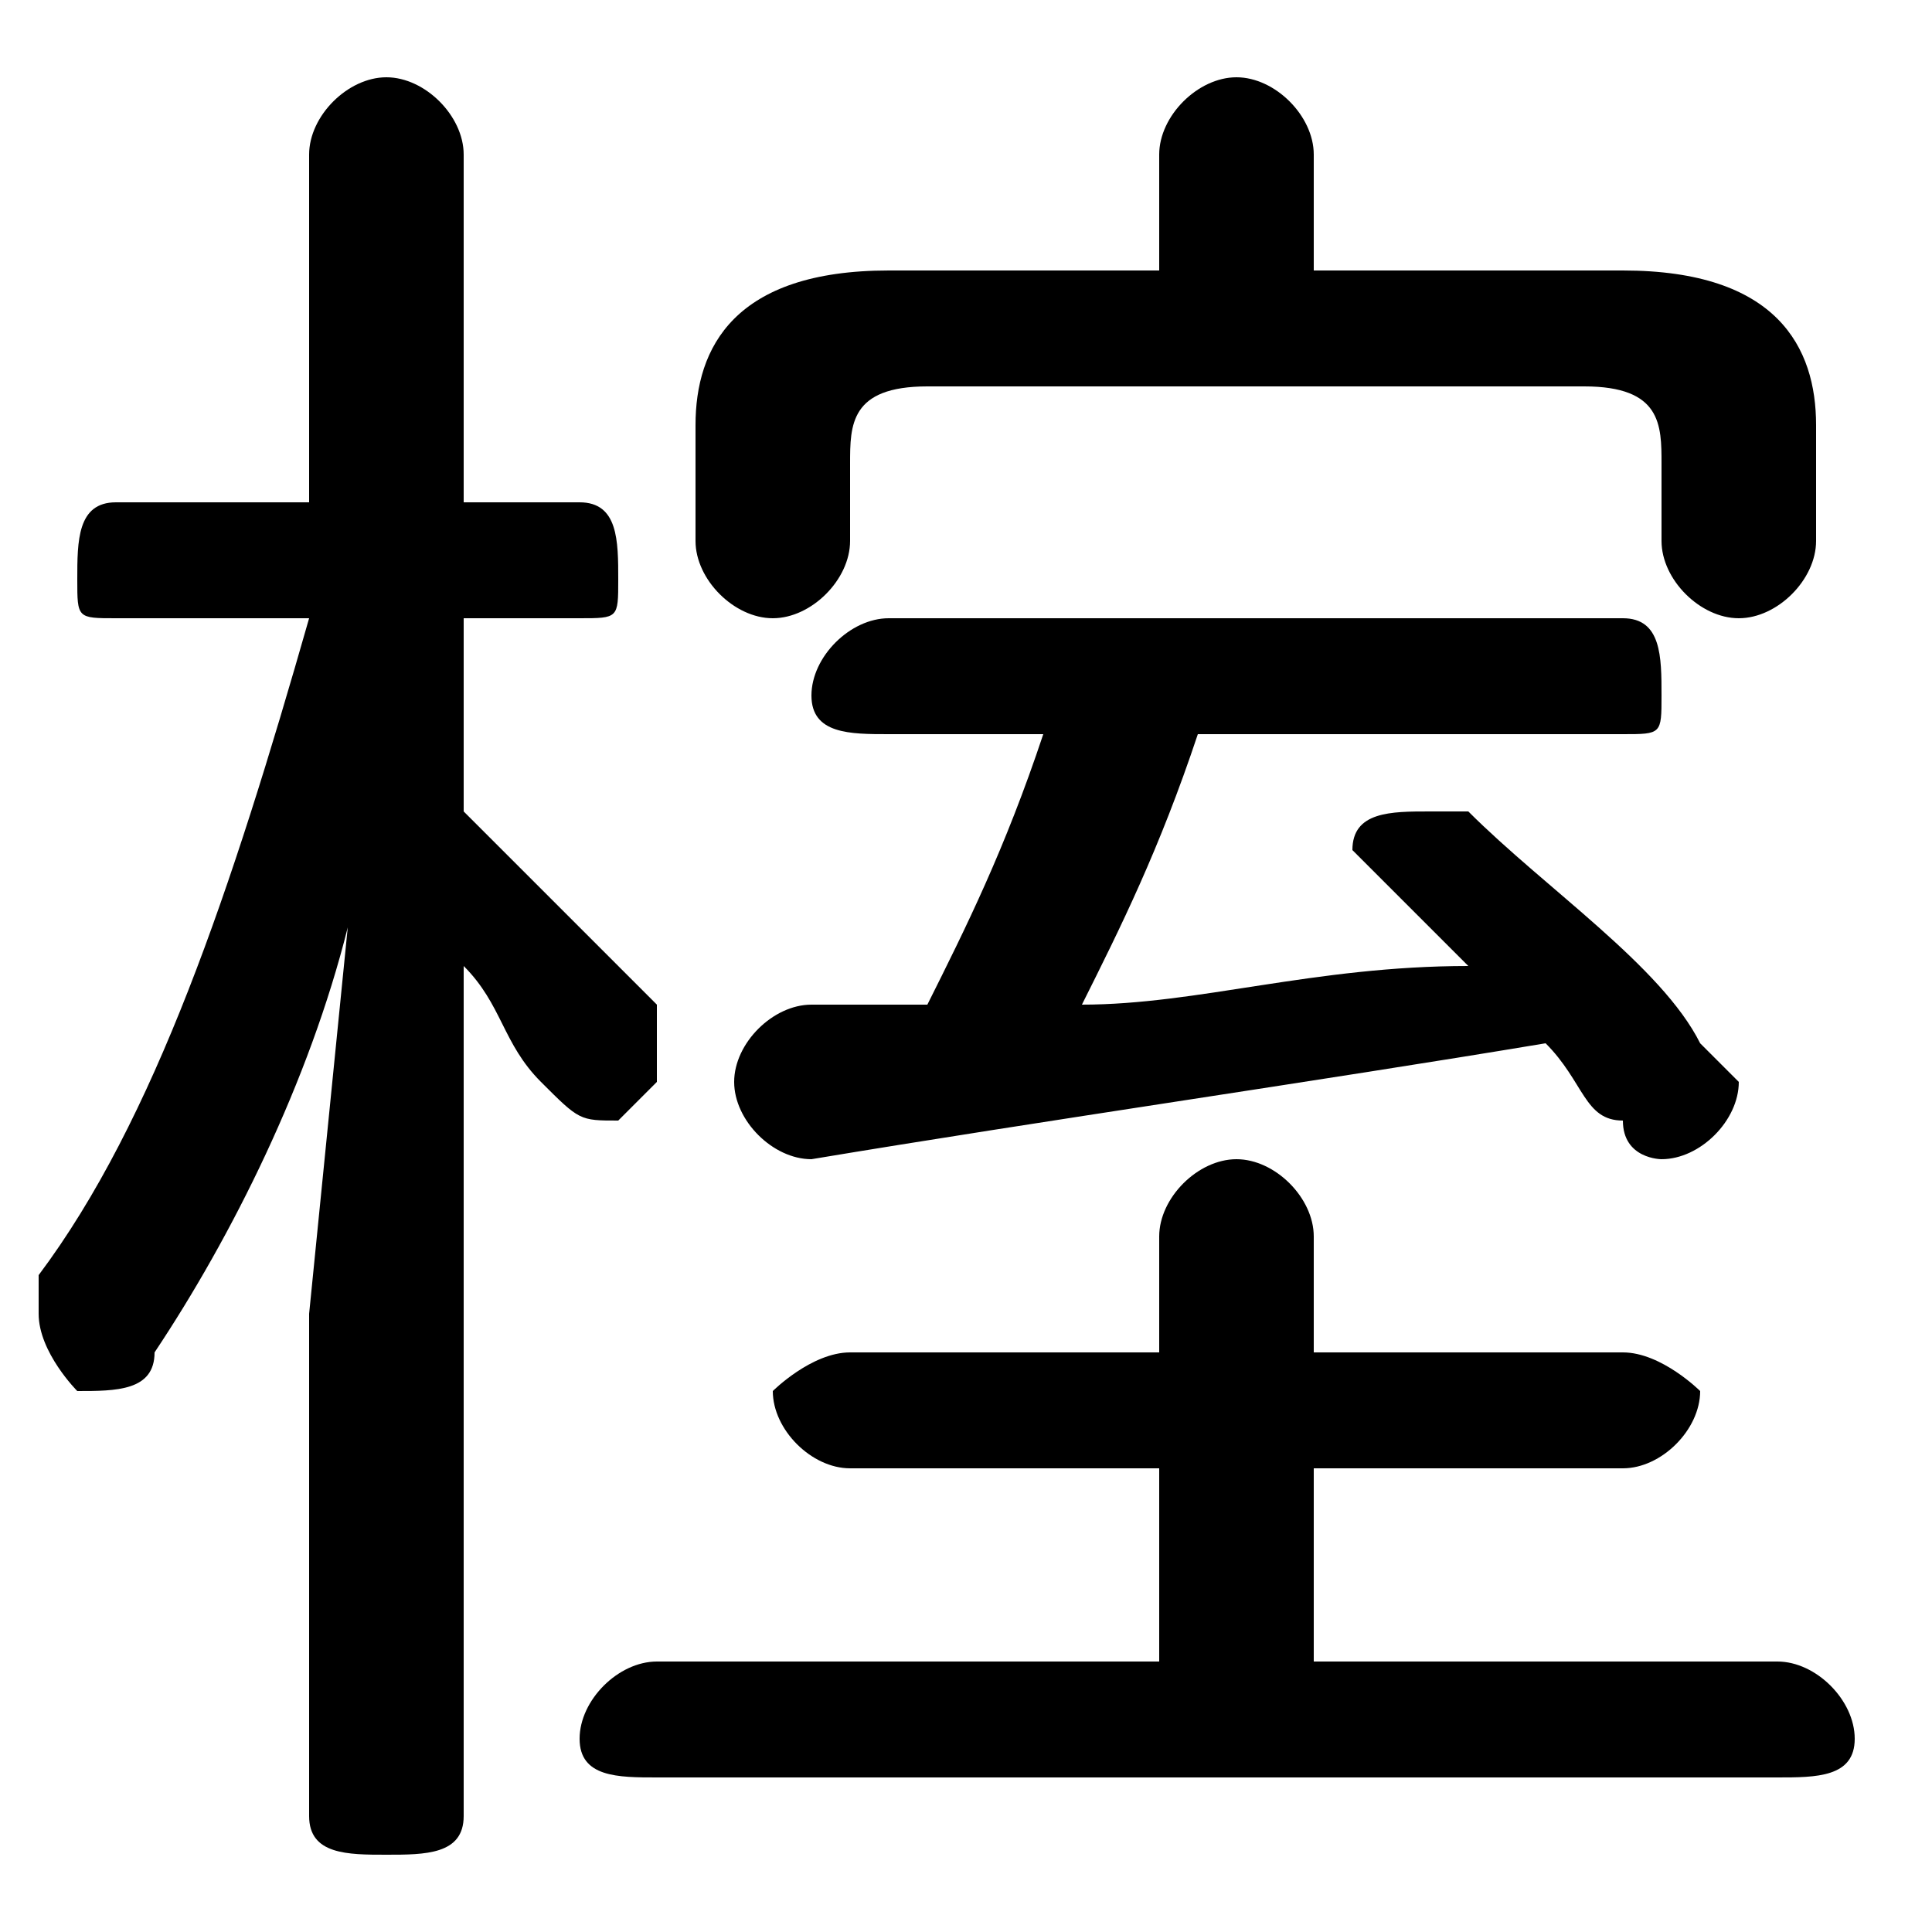 <svg xmlns="http://www.w3.org/2000/svg" viewBox="0 -44.0 50.0 50.0">
    <rect x="0" y="-44.0" width="50.0" height="50.0" fill="#808080" stroke="none"/>
    <g transform="scale(1, -1)">
        <!-- ボディの枠 -->
        <rect x="0" y="-6.0" width="50.0" height="50.0"
            stroke="white" fill="white"/>
        <!-- グリフ座標系の原点 -->
        <circle cx="0" cy="0" r="5" fill="white"/>
        <!-- グリフのアウトライン -->
        <g style="fill:black;stroke:#000000;stroke-width:0;stroke-linecap:round;stroke-linejoin:round;">
        <path d="M 8.0 31.0 L 3.0 31.0 C 2.0 31.0 2.0 30.0 2.0 29.0 C 2.0 28.0 2.0 28.0 3.0 28.0 L 8.0 28.0 C 6.0 21.0 4.0 15.0 1.0 11.0 C 1.0 10.0 1.0 10.0 1.0 10.0 C 1.0 9.0 2.0 8.0 2.0 8.0 C 3.0 8.0 4.0 8.0 4.0 9.0 C 6.0 12.0 8.0 16.0 9.0 20.0 L 8.0 10.0 L 8.0 -3.0 C 8.0 -4.0 9.0 -4.0 10.0 -4.0 C 11.0 -4.0 12.0 -4.0 12.0 -3.0 L 12.0 19.0 C 13.0 18.0 13.0 17.0 14.0 16.0 C 15.0 15.0 15.0 15.0 16.0 15.0 C 16.0 15.0 17.0 16.0 17.0 16.0 C 17.0 17.0 17.0 17.0 17.0 18.0 C 15.0 20.0 14.0 21.0 12.0 23.0 L 12.0 28.0 L 15.0 28.0 C 16.0 28.0 16.0 28.0 16.0 29.0 C 16.0 30.0 16.0 31.0 15.0 31.0 L 12.0 31.0 L 12.0 40.0 C 12.0 41.0 11.0 42.0 10.0 42.0 C 9.0 42.0 8.0 41.0 8.0 40.0 Z M 30.0 6.0 L 30.0 1.0 L 17.0 1.0 C 16.0 1.0 15.0 -0.0 15.0 -1.0 C 15.0 -2.0 16.0 -2.0 17.0 -2.0 L 46.0 -2.0 C 47.0 -2.0 48.0 -2.0 48.0 -1.0 C 48.0 -0.0 47.0 1.0 46.0 1.0 L 34.0 1.0 L 34.0 6.0 L 42.0 6.0 C 43.0 6.0 44.0 7.0 44.0 8.0 C 44.0 8.0 43.0 9.0 42.0 9.0 L 34.0 9.0 L 34.0 12.0 C 34.0 13.0 33.0 14.0 32.0 14.0 C 31.0 14.0 30.0 13.0 30.0 12.0 L 30.0 9.0 L 22.0 9.0 C 21.0 9.0 20.0 8.0 20.0 8.0 C 20.0 7.0 21.0 6.0 22.0 6.0 Z M 27.0 25.0 C 26.0 22.0 25.0 20.0 24.0 18.0 C 23.0 18.0 22.0 18.0 21.0 18.0 C 20.0 18.0 19.0 17.0 19.0 16.0 C 19.0 15.0 20.0 14.0 21.0 14.0 C 27.0 15.0 34.0 16.0 40.0 17.0 C 41.0 16.0 41.0 15.0 42.0 15.0 C 42.0 14.0 43.0 14.0 43.0 14.0 C 44.0 14.0 45.0 15.0 45.0 16.0 C 45.0 16.0 45.0 16.0 44.0 17.0 C 43.0 19.0 40.0 21.0 38.0 23.0 C 38.0 23.0 37.0 23.0 37.0 23.0 C 36.0 23.0 35.0 23.0 35.0 22.0 C 35.0 22.0 36.0 21.0 36.0 21.0 C 37.0 20.0 37.0 20.0 38.0 19.0 C 34.0 19.0 31.0 18.0 28.0 18.0 C 29.0 20.0 30.0 22.0 31.0 25.0 L 42.0 25.0 C 43.0 25.0 43.0 25.0 43.0 26.0 C 43.0 27.0 43.0 28.0 42.0 28.0 L 23.0 28.0 C 22.0 28.0 21.0 27.0 21.0 26.0 C 21.0 25.0 22.0 25.0 23.0 25.0 Z M 34.0 37.0 L 34.0 40.0 C 34.0 41.0 33.0 42.0 32.0 42.0 C 31.0 42.0 30.0 41.0 30.0 40.0 L 30.0 37.0 L 23.0 37.0 C 19.0 37.0 18.0 35.0 18.0 33.0 L 18.0 30.0 C 18.0 29.0 19.0 28.0 20.0 28.0 C 21.0 28.0 22.0 29.0 22.0 30.0 L 22.0 32.0 C 22.0 33.0 22.0 34.0 24.0 34.0 L 41.0 34.0 C 43.0 34.0 43.0 33.0 43.0 32.0 L 43.0 30.0 C 43.0 29.0 44.0 28.0 45.0 28.0 C 46.0 28.0 47.0 29.0 47.0 30.0 L 47.0 33.0 C 47.0 35.0 46.0 37.0 42.0 37.0 Z"/>
    </g>
    </g>
</svg>
